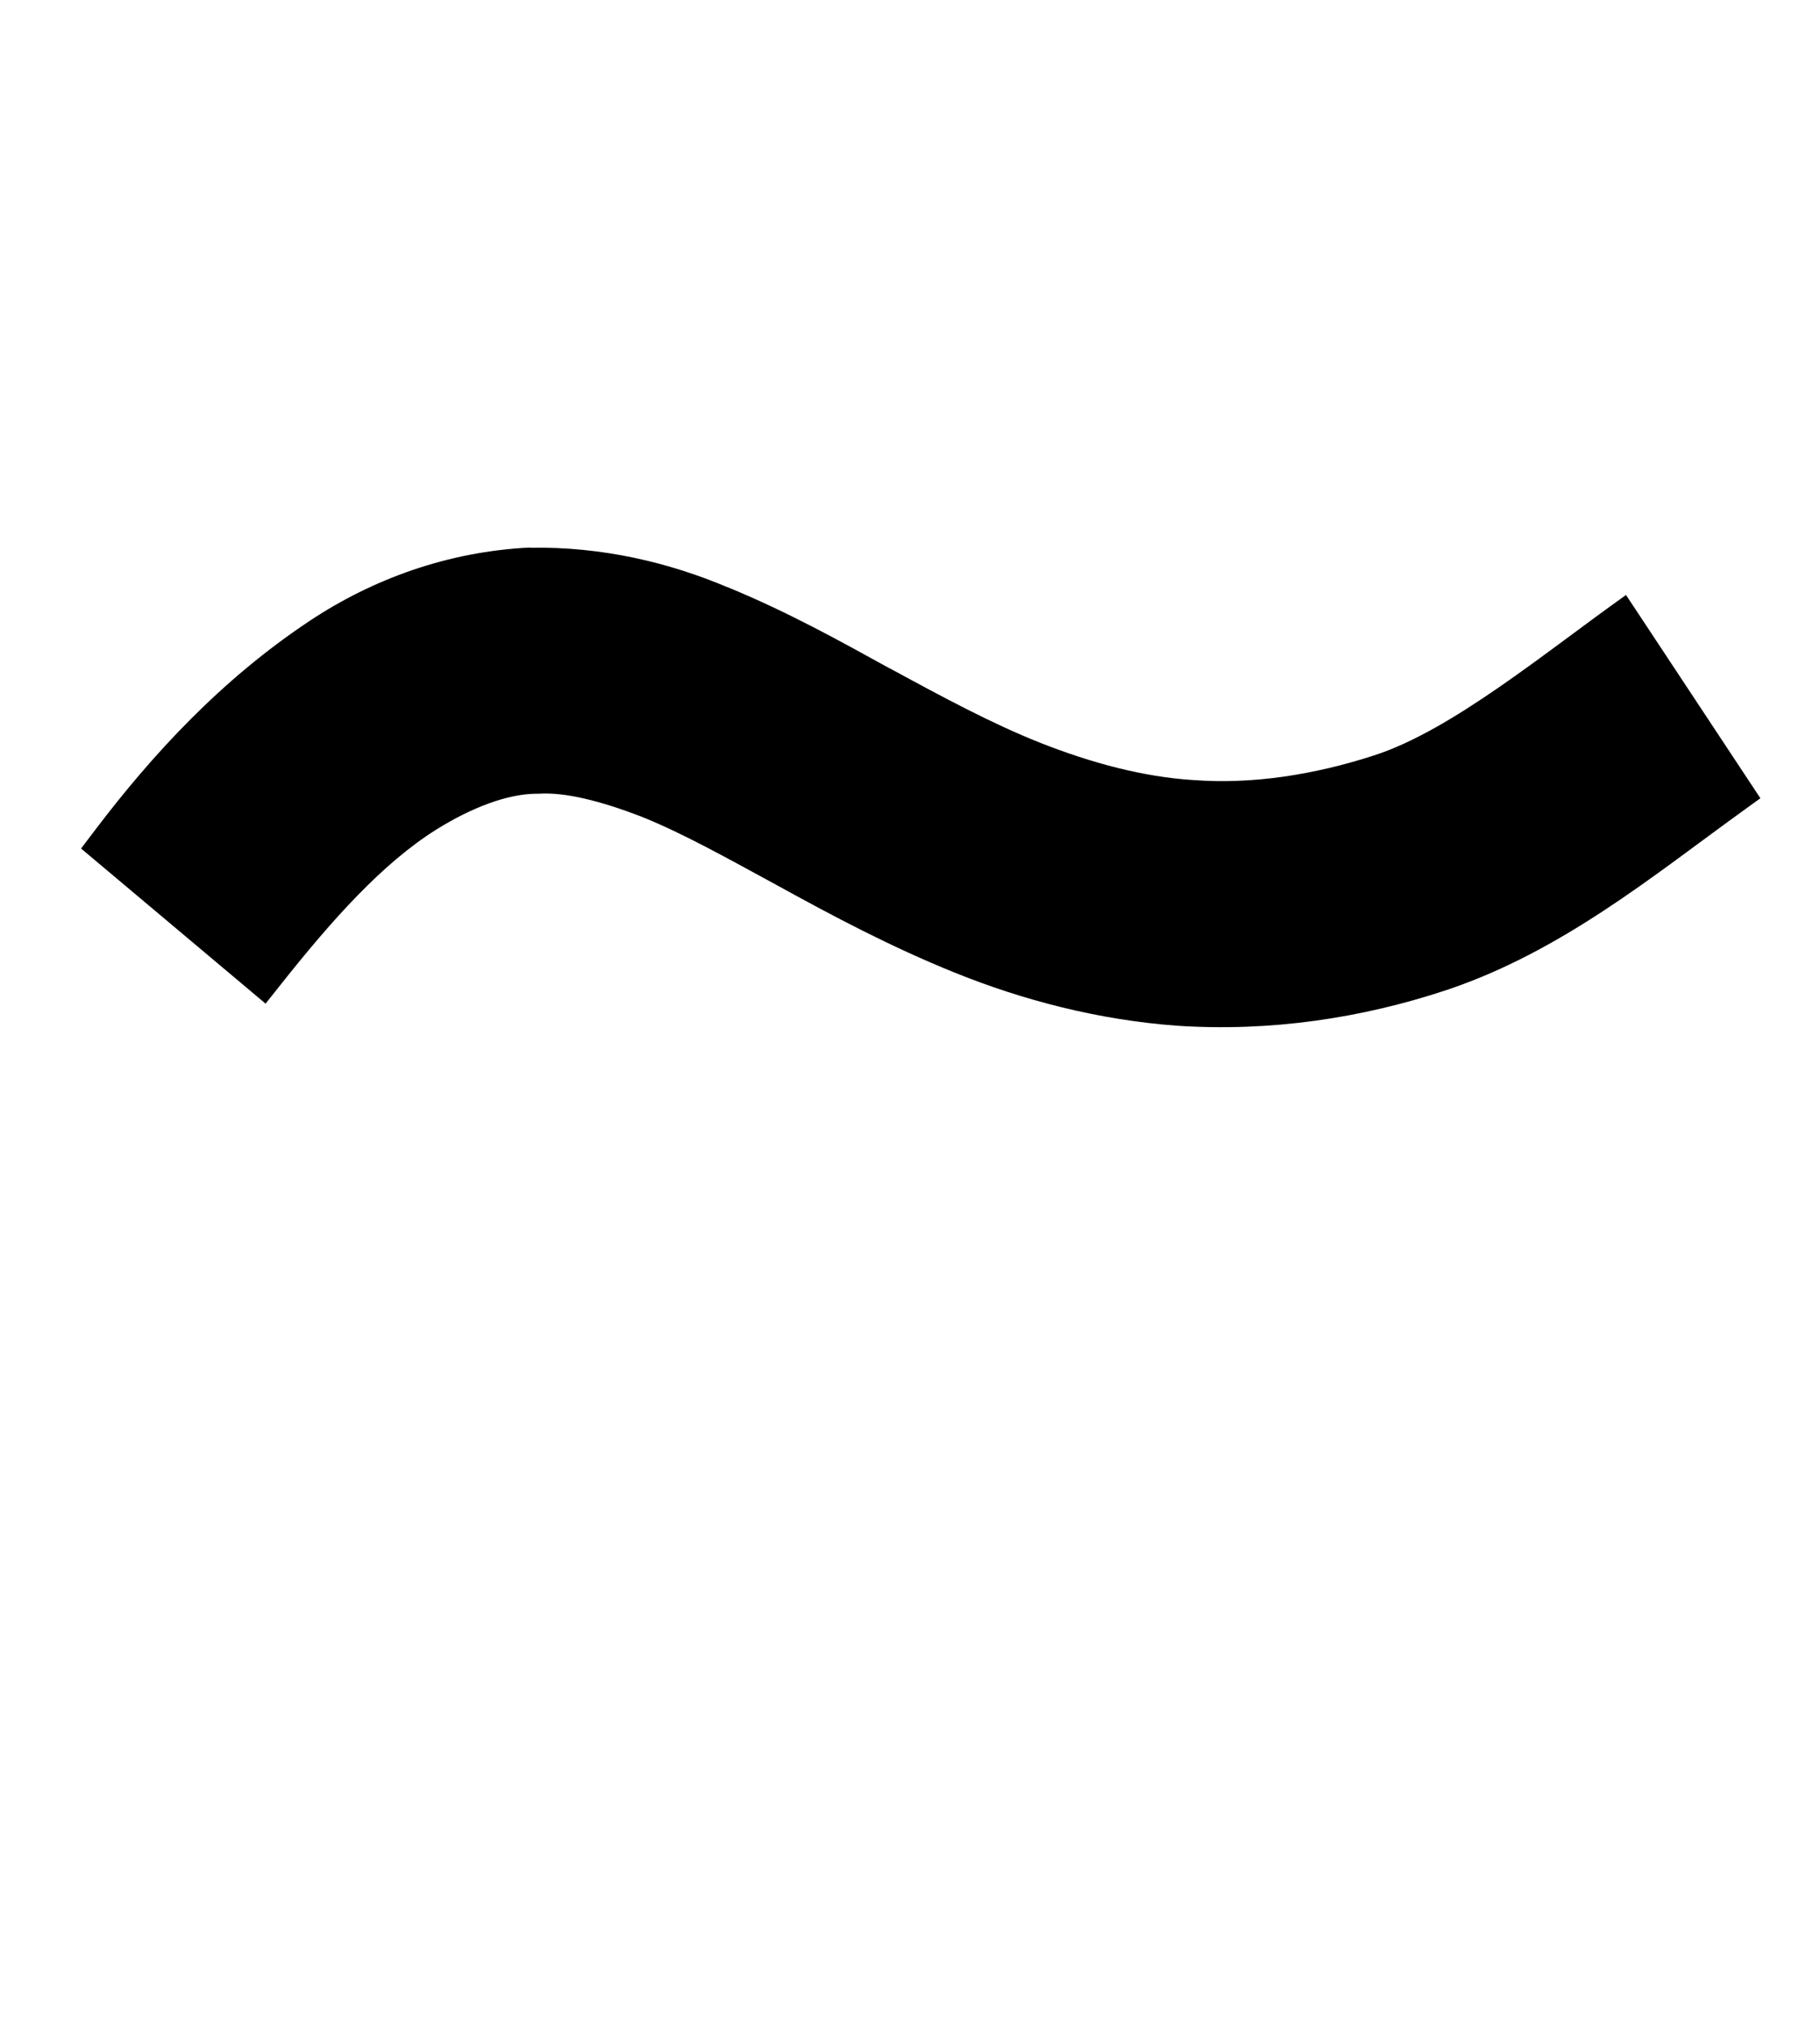 <?xml version="1.0" standalone="no"?>
<!DOCTYPE svg PUBLIC "-//W3C//DTD SVG 1.1//EN" "http://www.w3.org/Graphics/SVG/1.1/DTD/svg11.dtd" >
<svg xmlns="http://www.w3.org/2000/svg" xmlns:xlink="http://www.w3.org/1999/xlink" version="1.1" viewBox="-10 0 898 1000">
   <path fill="currentColor"
d="M251.36 270c-40.487 1.964 -77.61 15.604 -108.511 36.12c-43.76 29.023 -77.727 66.043 -105.662 102.819l-7.188 9.467l91.042 76.495l7.984 -10.053c24.974 -31.421 49.653 -59.13 76.372 -75.865
c17.316 -10.788 35.141 -17.597 49.524 -17.597h0.421h0.399c13.273 -0.885 30.84 3.719 50.138 11.062c20.917 8.306 43.275 20.934 68.088 34.392c26.615 14.639 55.195 29.869 86.781 42.639
c34.234 13.847 71.238 23.429 110.049 26.317h0.109c45.713 3.021 90.717 -3.648 132.621 -17.536c56.65 -18.886 102.033 -56.331 145.346 -87.624l9.719 -7.016l-66.303 -100.23c-39.801 28.218 -85.892 66.755 -124.419 79.133
c-29.699 9.616 -60.165 14.302 -88.957 12.121h-0.106h-0.109c-24.496 -1.563 -50.026 -8.334 -75.445 -18.377c-23.684 -9.369 -48.137 -22.535 -74.221 -36.712h-0.109c-23.924 -13.19 -50.201 -27.838 -80.164 -40.123h-0.109
c-28.414 -11.961 -61.234 -19.953 -97.047 -19.349h-0.215z" />
</svg>
